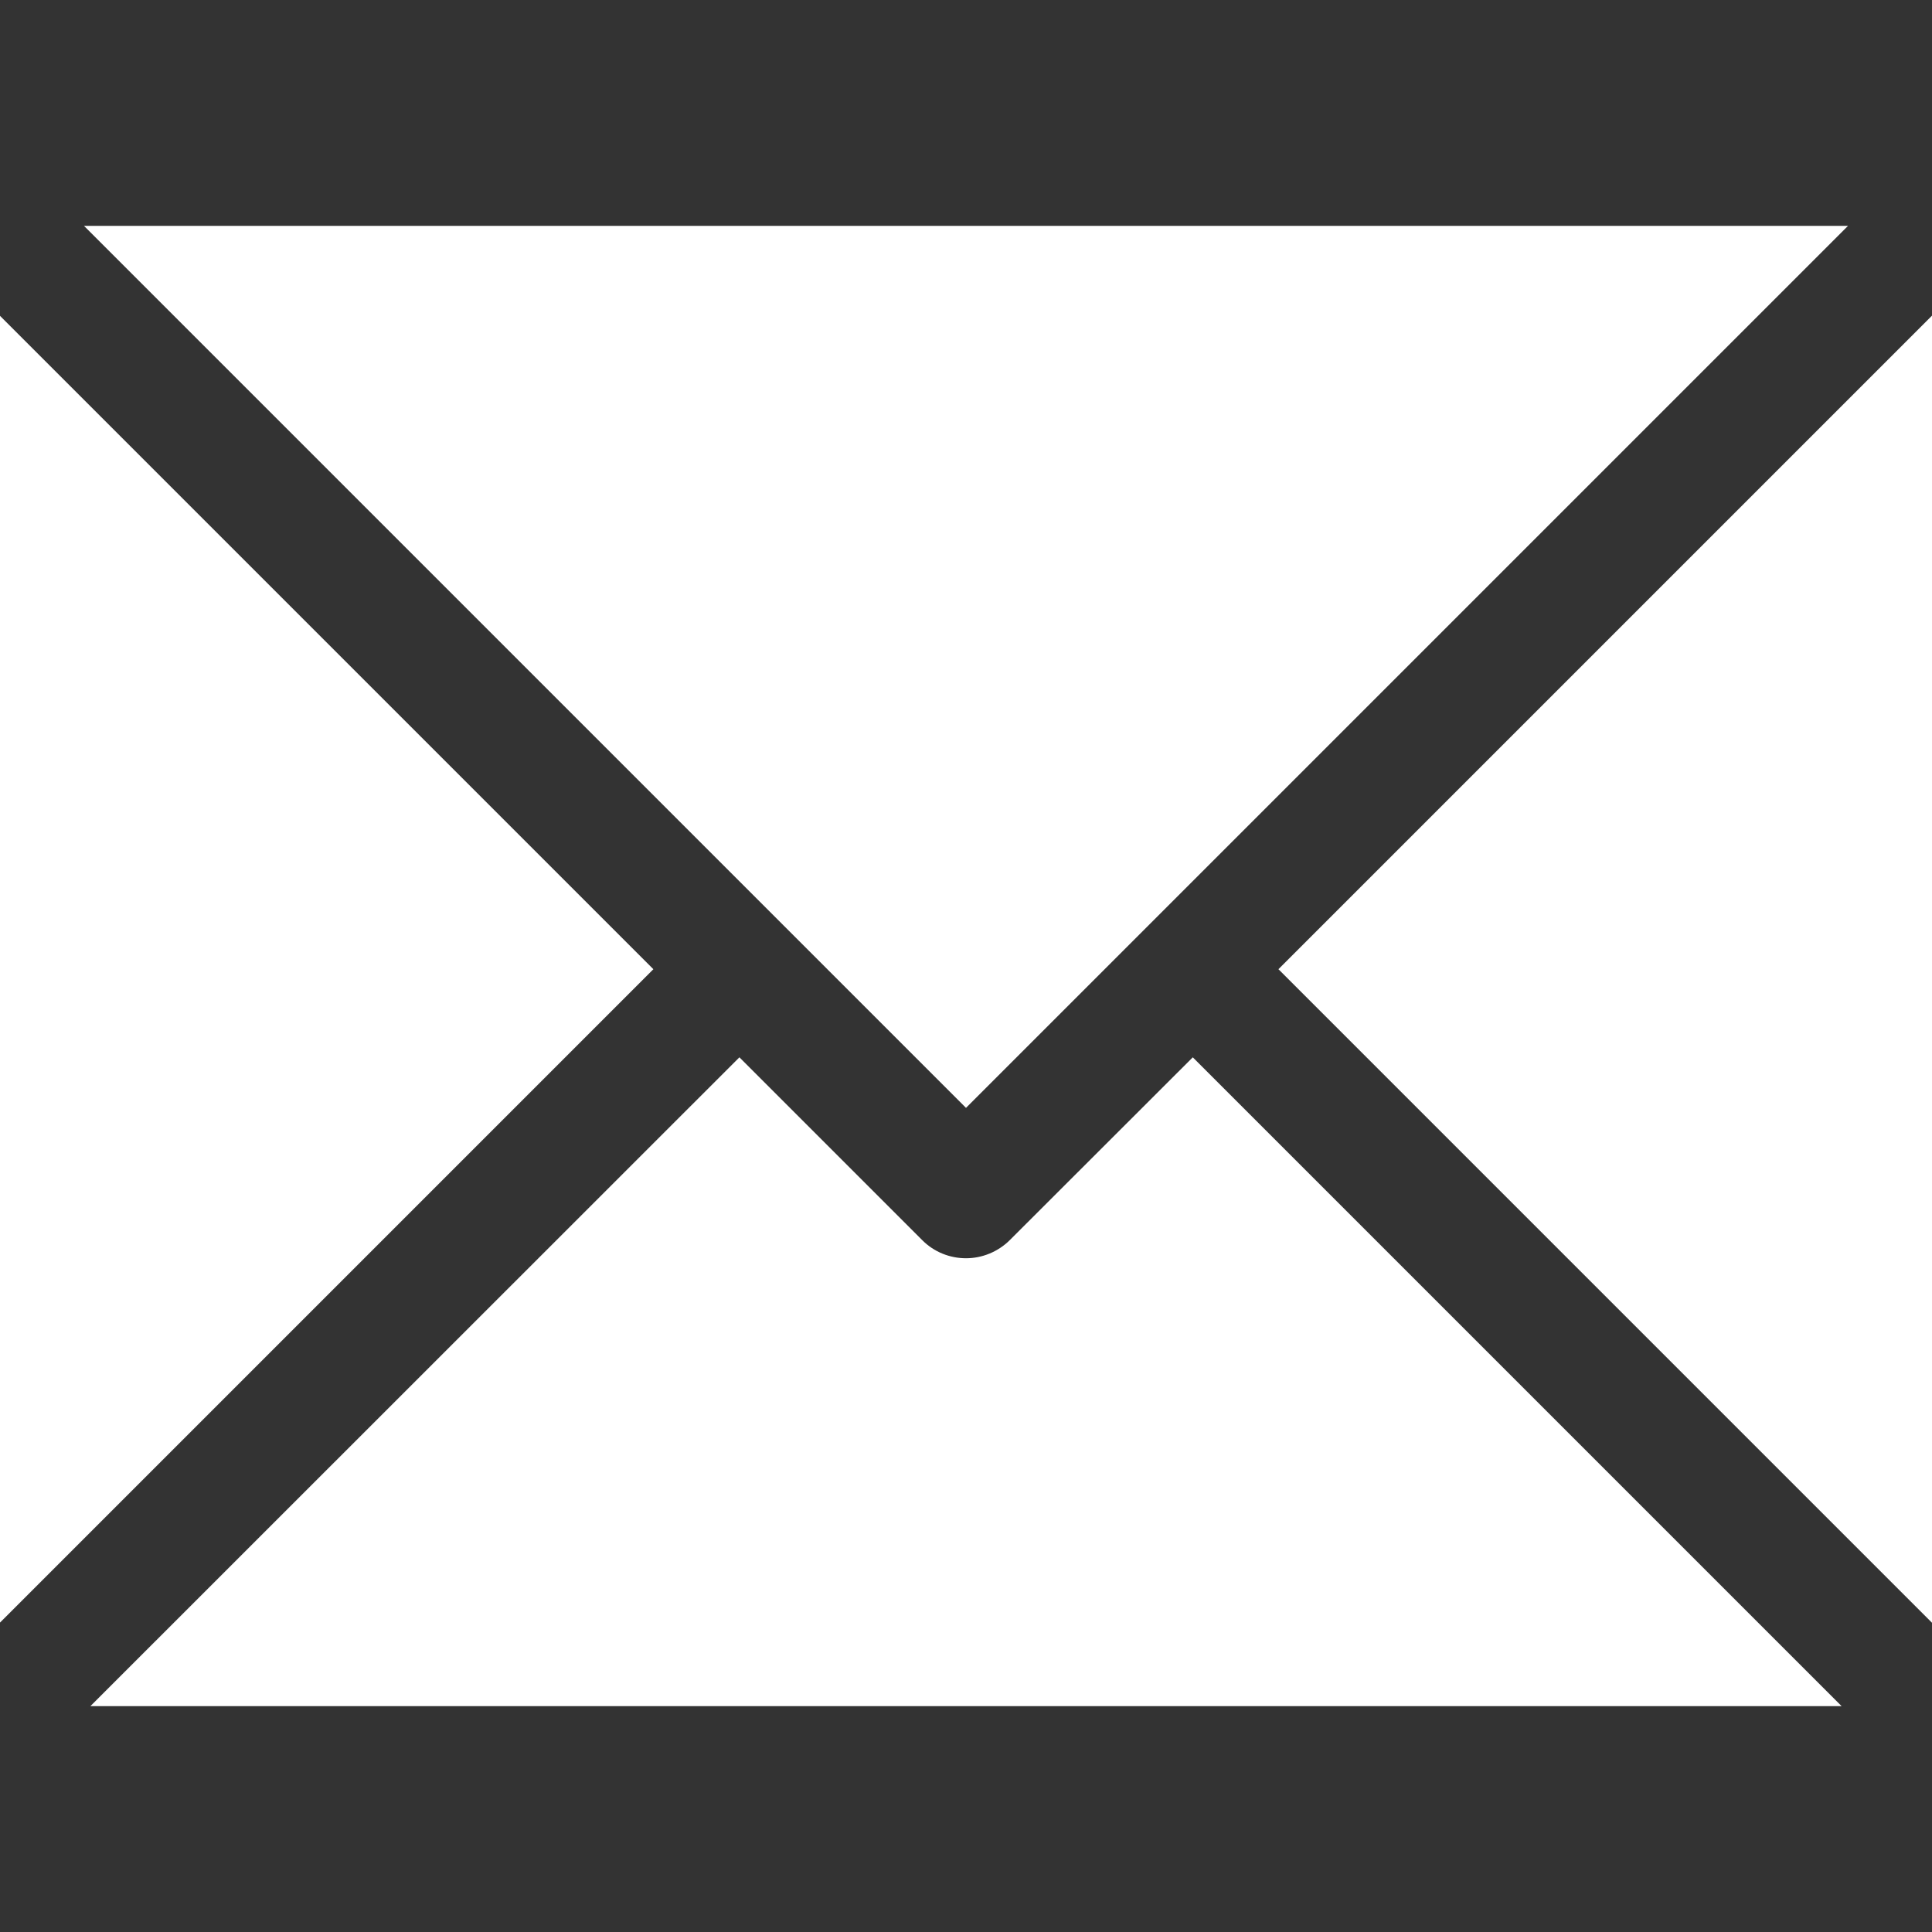 <!-- Generated by IcoMoon.io -->
<svg version="1.1" xmlns="http://www.w3.org/2000/svg" width="512" height="512" viewBox="0 0 512 512">
<rect x="0" y="0" width="512" height="512" fill="#333333" stroke="none"/>
<title></title>
<style type="text/css">
	path{fill:#fff;}
</style>
<g id="icomoon-ignore">
</g>
<path d="M267.65 328.6c-3.2 3.2-7.45 4.85-11.65 4.85s-8.45-1.6-11.65-4.85l-48.4-48.4-172 171.95h464.1l-171.95-171.95-48.45 48.4zM207.6 245.2v0l48.4 48.4 233.75-233.75h-467.5l185.35 185.35zM0 83.7v346.3l173.15-173.15zM512 83.65l-173.2 173.2 173.2 173.2z"></path>
</svg>
